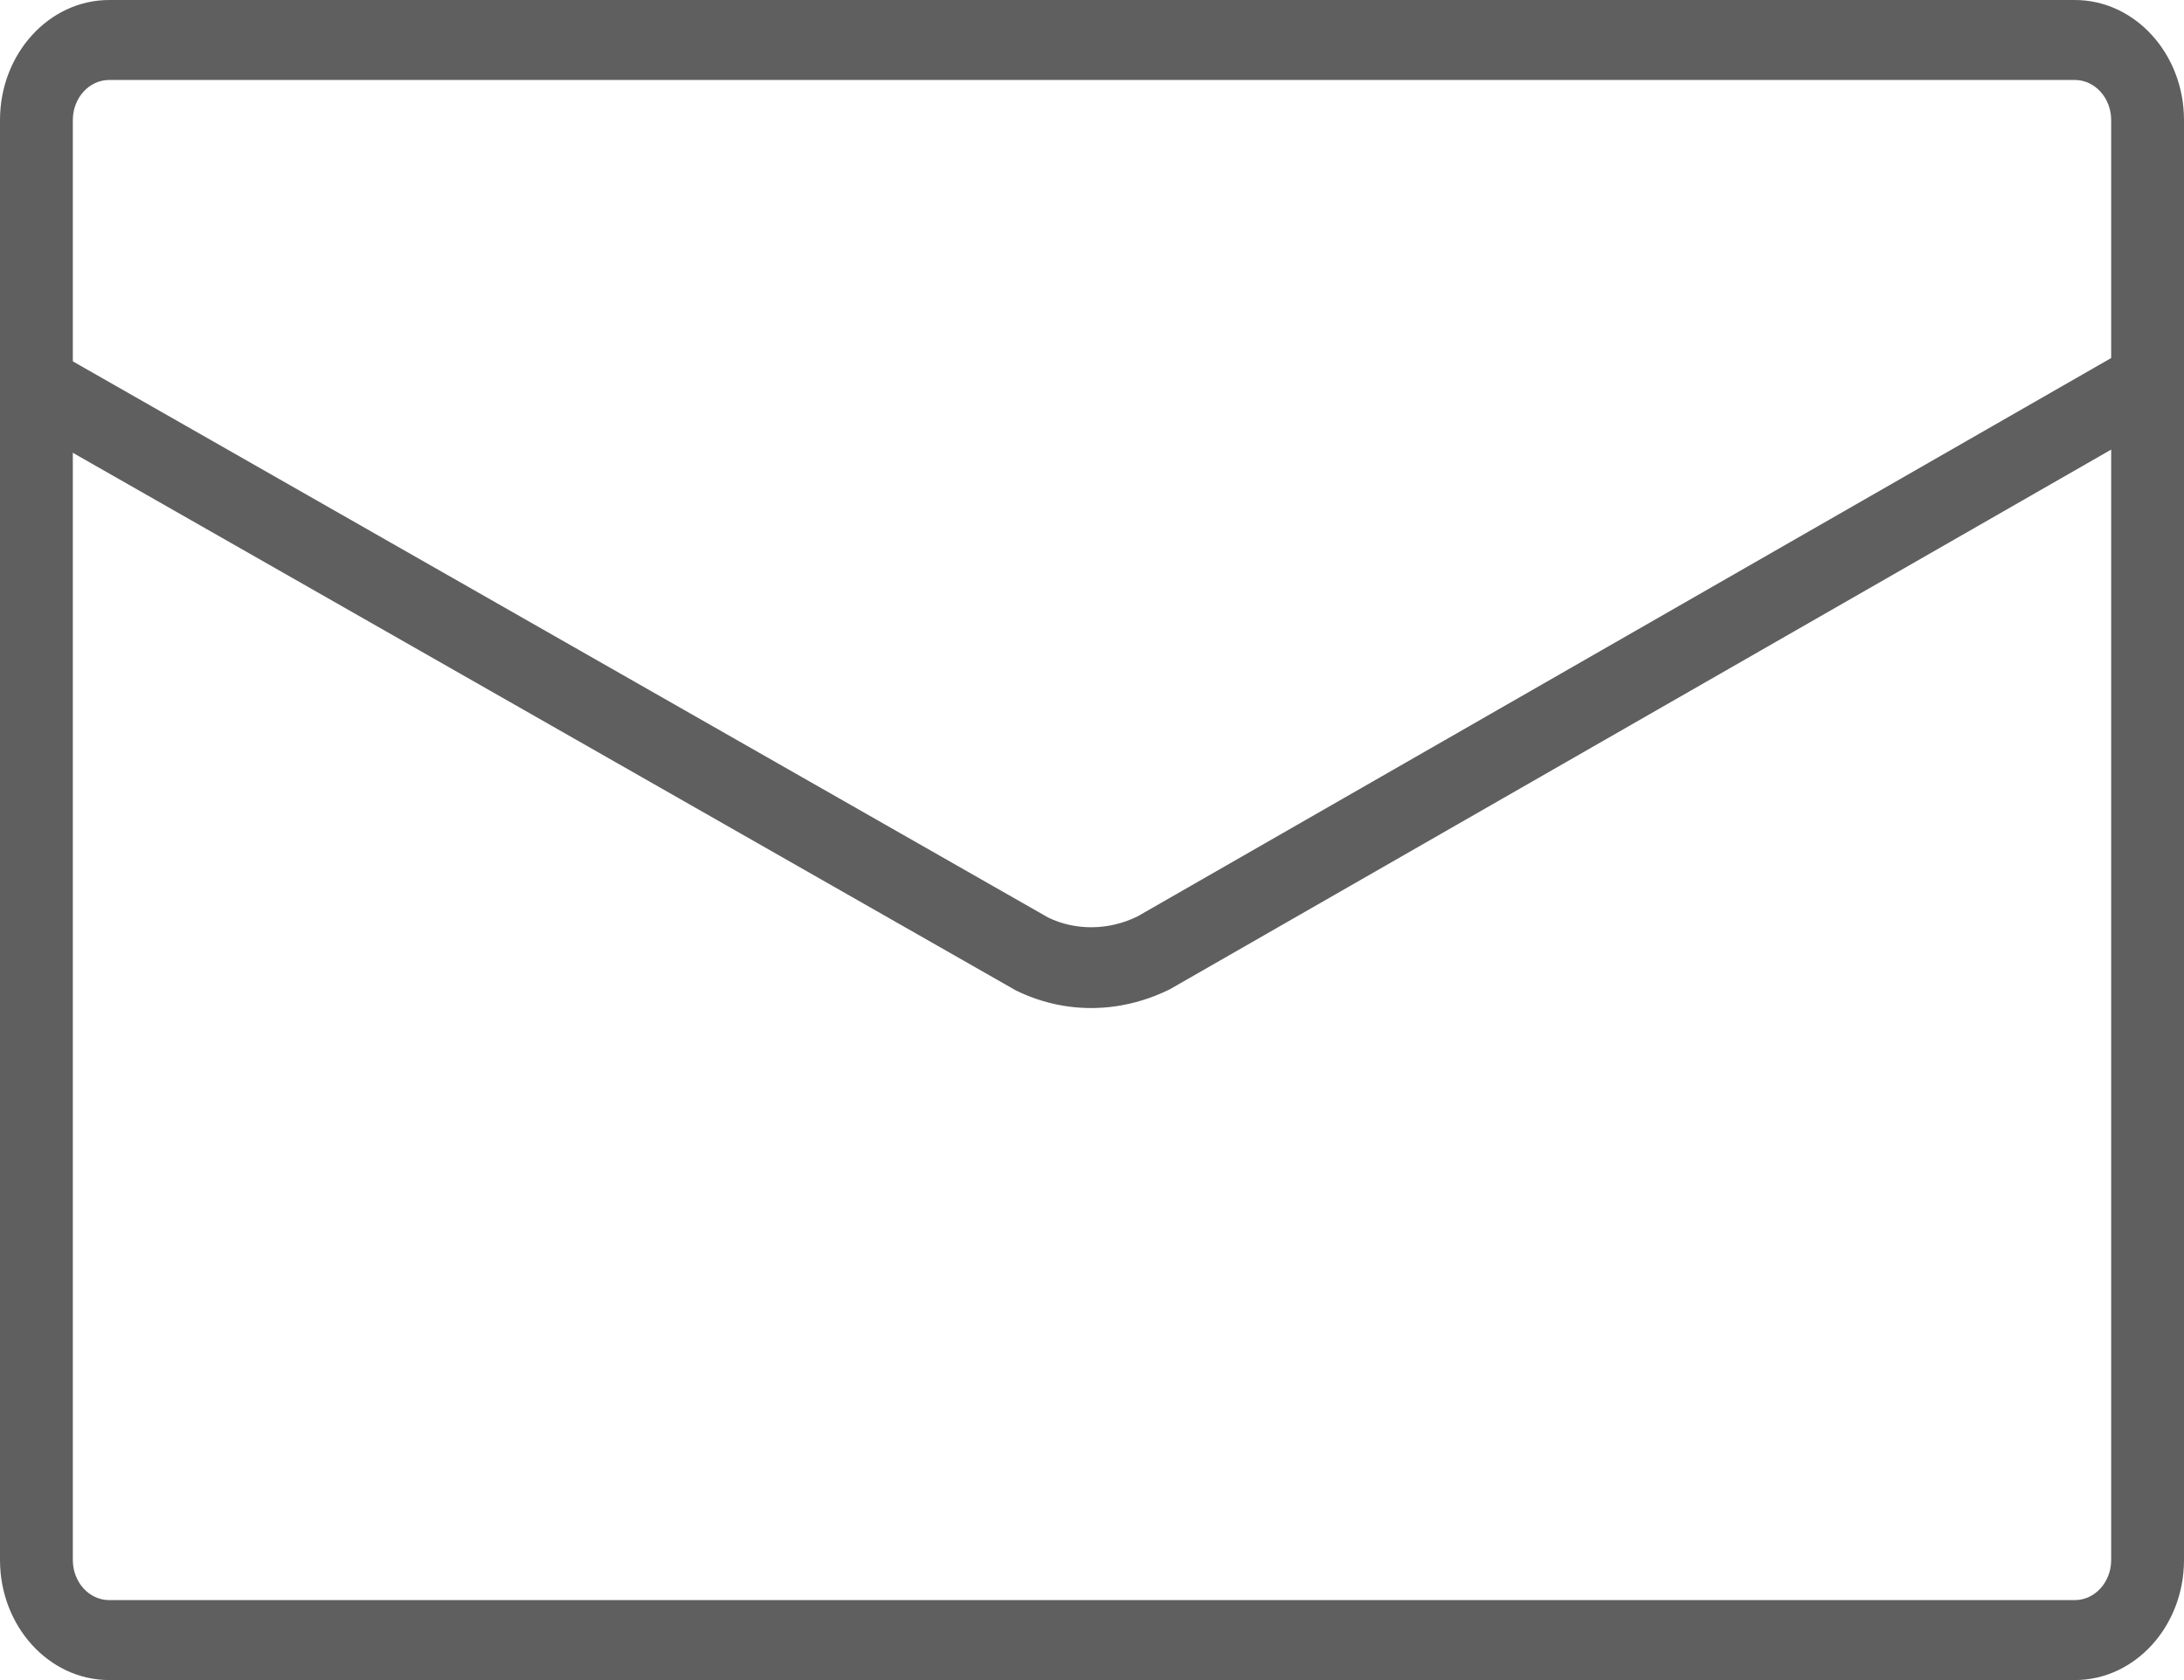 <?xml version="1.0" encoding="UTF-8"?>
<svg width="26px" height="20px" viewBox="0 0 26 20" version="1.1" xmlns="http://www.w3.org/2000/svg" xmlns:xlink="http://www.w3.org/1999/xlink">
    <title>58B7C2D0-55A7-4612-AC86-3596F4A967A8</title>
    <g id="Android-" stroke="none" stroke-width="1" fill="none" fill-rule="evenodd">
        <g id="UI-KIT" transform="translate(-246, -148)" fill="#5F5F5F" fill-rule="nonzero">
            <g id="icons8-envelope" transform="translate(246, 148)">
                <path d="M24.7,20 L1.3,20 C0.583,20 0,19.359 0,18.571 L0,1.429 C0,0.641 0.583,0 1.3,0 L24.7,0 C25.417,0 26,0.641 26,1.429 L26,18.571 C26,19.359 25.417,20 24.7,20 Z M1.3,0.952 C1.061,0.952 0.867,1.166 0.867,1.429 L0.867,18.571 C0.867,18.834 1.061,19.048 1.3,19.048 L24.7,19.048 C24.939,19.048 25.133,18.834 25.133,18.571 L25.133,1.429 C25.133,1.166 24.939,0.952 24.7,0.952 L1.3,0.952 Z" id="Shape"></path>
                <path d="M12.99,12 C12.683,12 12.379,11.93 12.095,11.791 L0,4.896 L0.408,4.04 L12.479,10.923 C12.801,11.079 13.197,11.079 13.542,10.909 L25.59,4 L26,4.855 L13.928,11.776 C13.625,11.926 13.306,12 12.99,12 Z" id="Shape"></path>
            </g>
        </g>
    </g>
</svg>